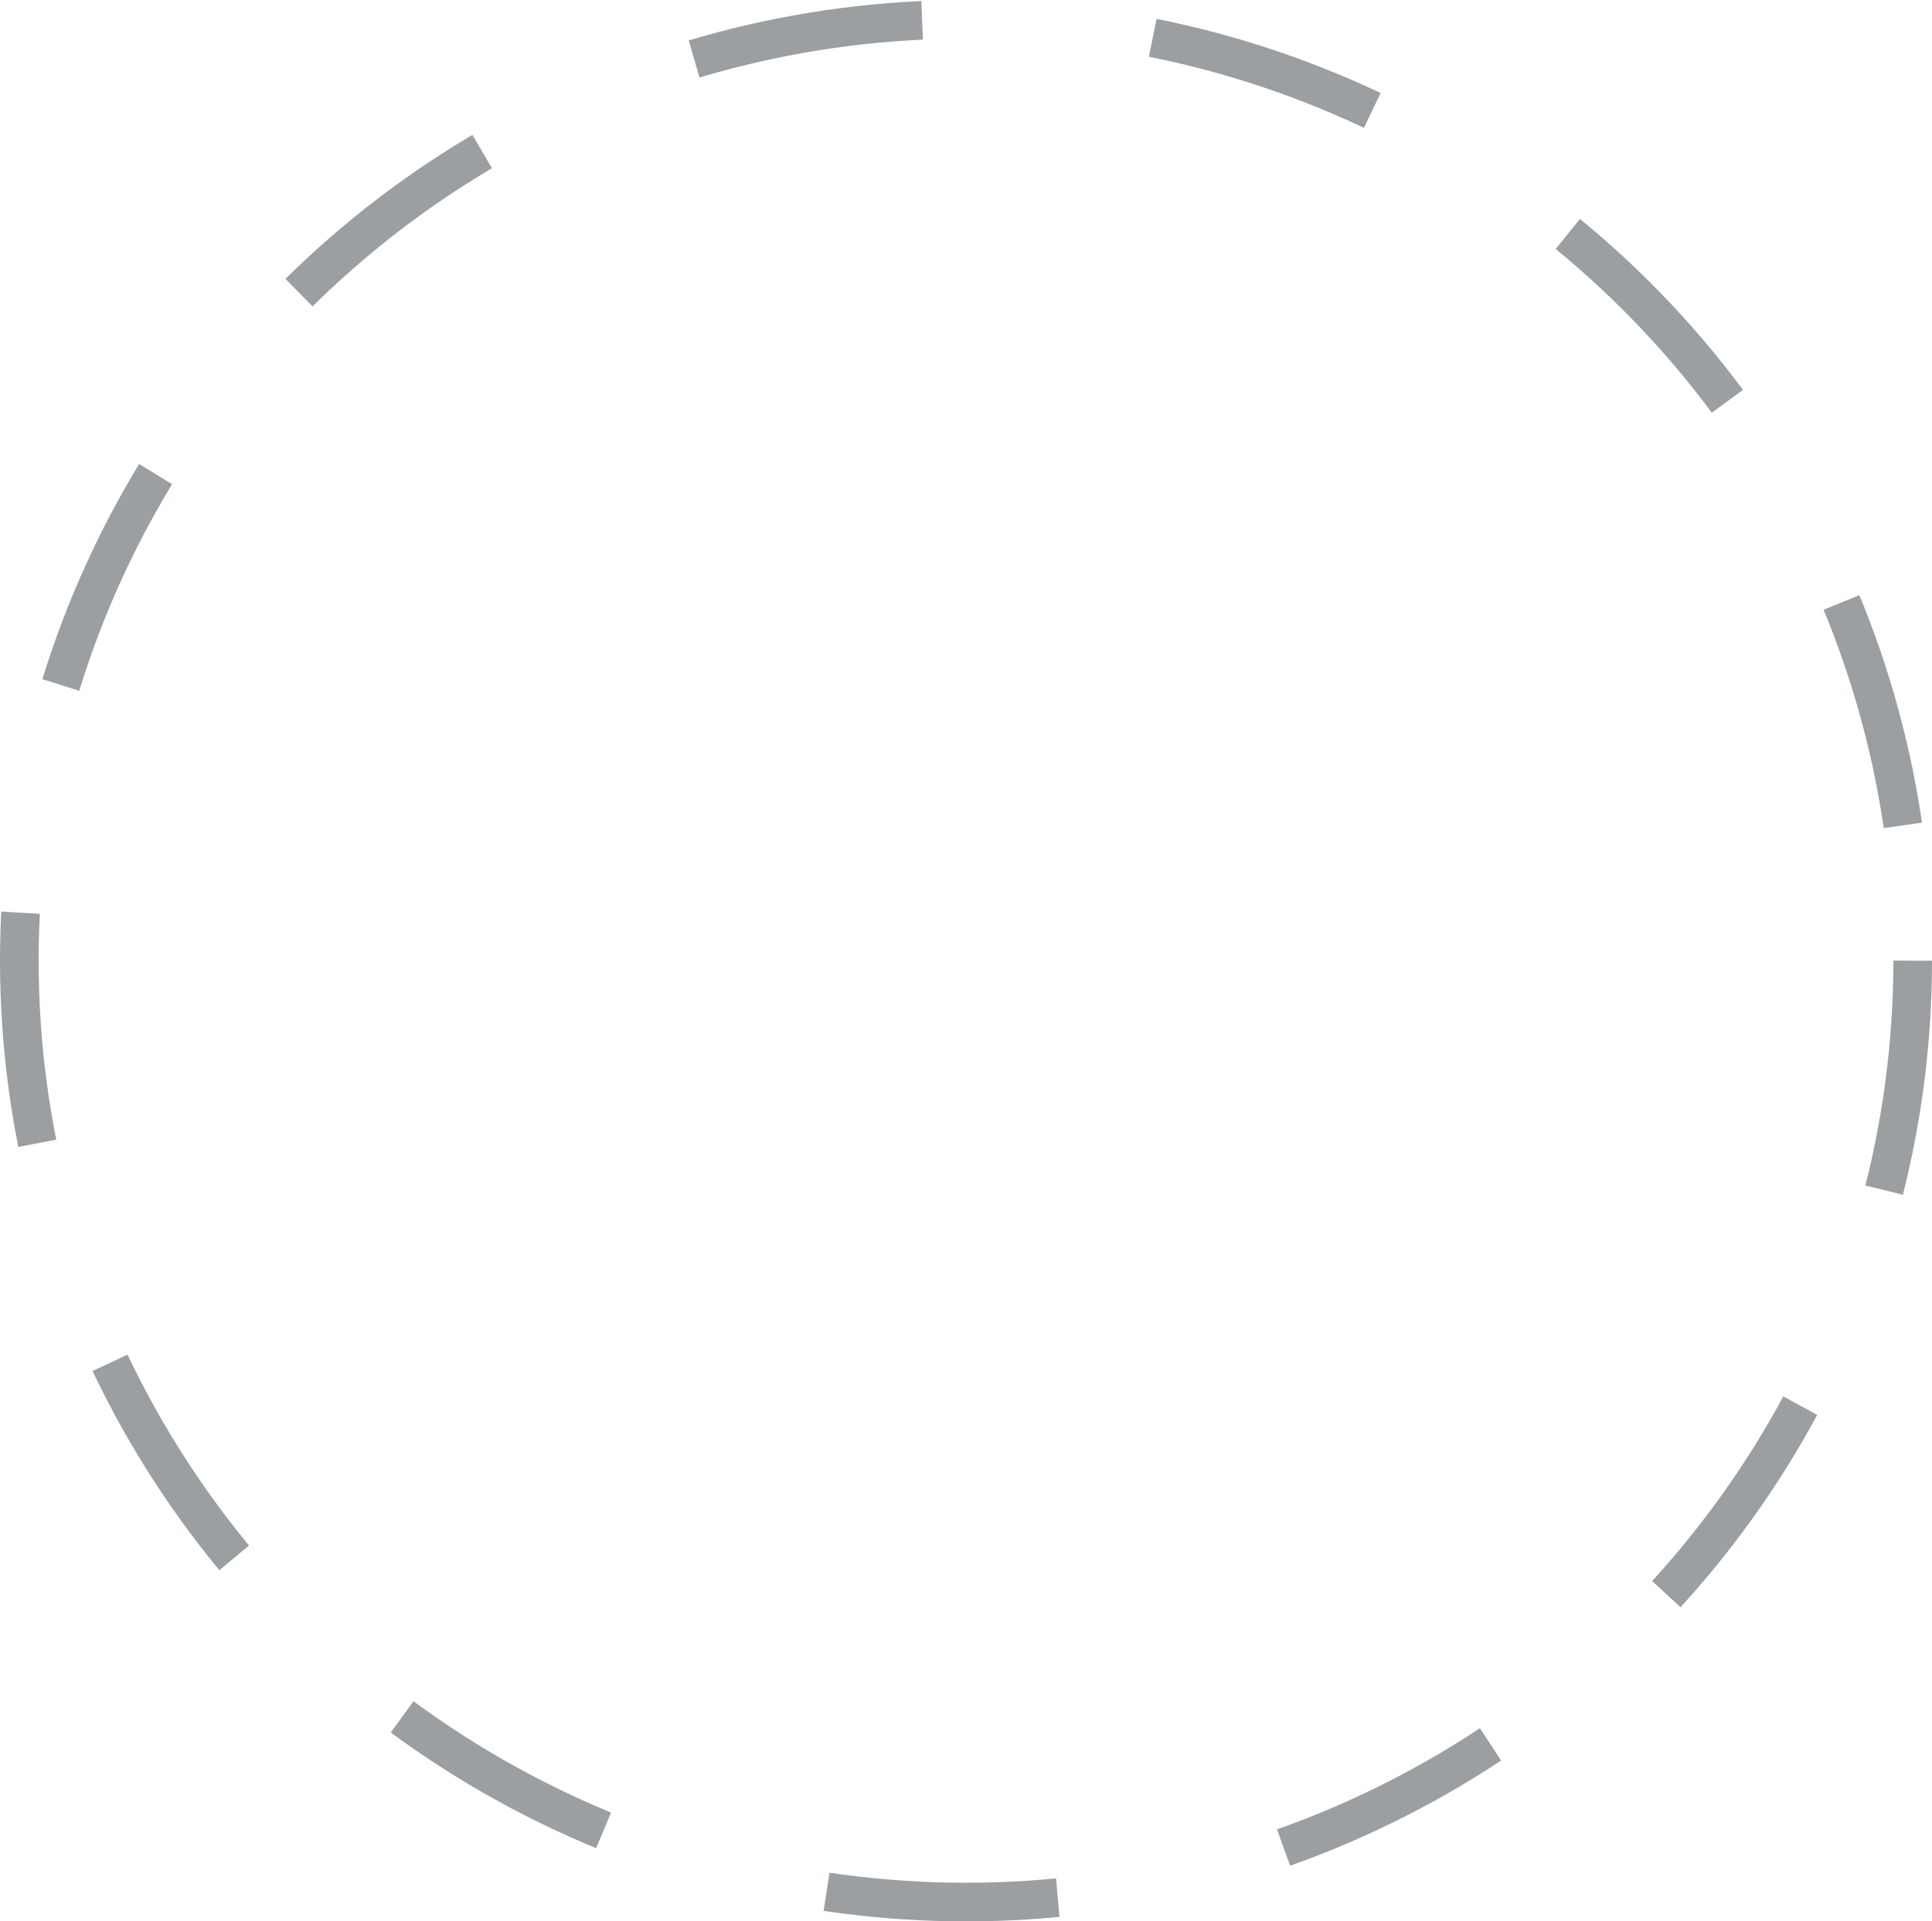 <svg id="fa95d32b-c552-43b5-856d-6b427148f6ed" data-name="Layer 1" xmlns="http://www.w3.org/2000/svg" viewBox="0 0 100 99.46"><defs><style>.f0a8e354-fdf4-49a5-ad9b-4fa308a6f2d7{fill:none;stroke:#72777a;stroke-miterlimit:10;stroke-width:2px;stroke-dasharray:12;opacity:0.7;}</style></defs><title>misc_border_circle_shape</title><ellipse class="f0a8e354-fdf4-49a5-ad9b-4fa308a6f2d7" cx="50" cy="49.73" rx="49" ry="48.73"/></svg>